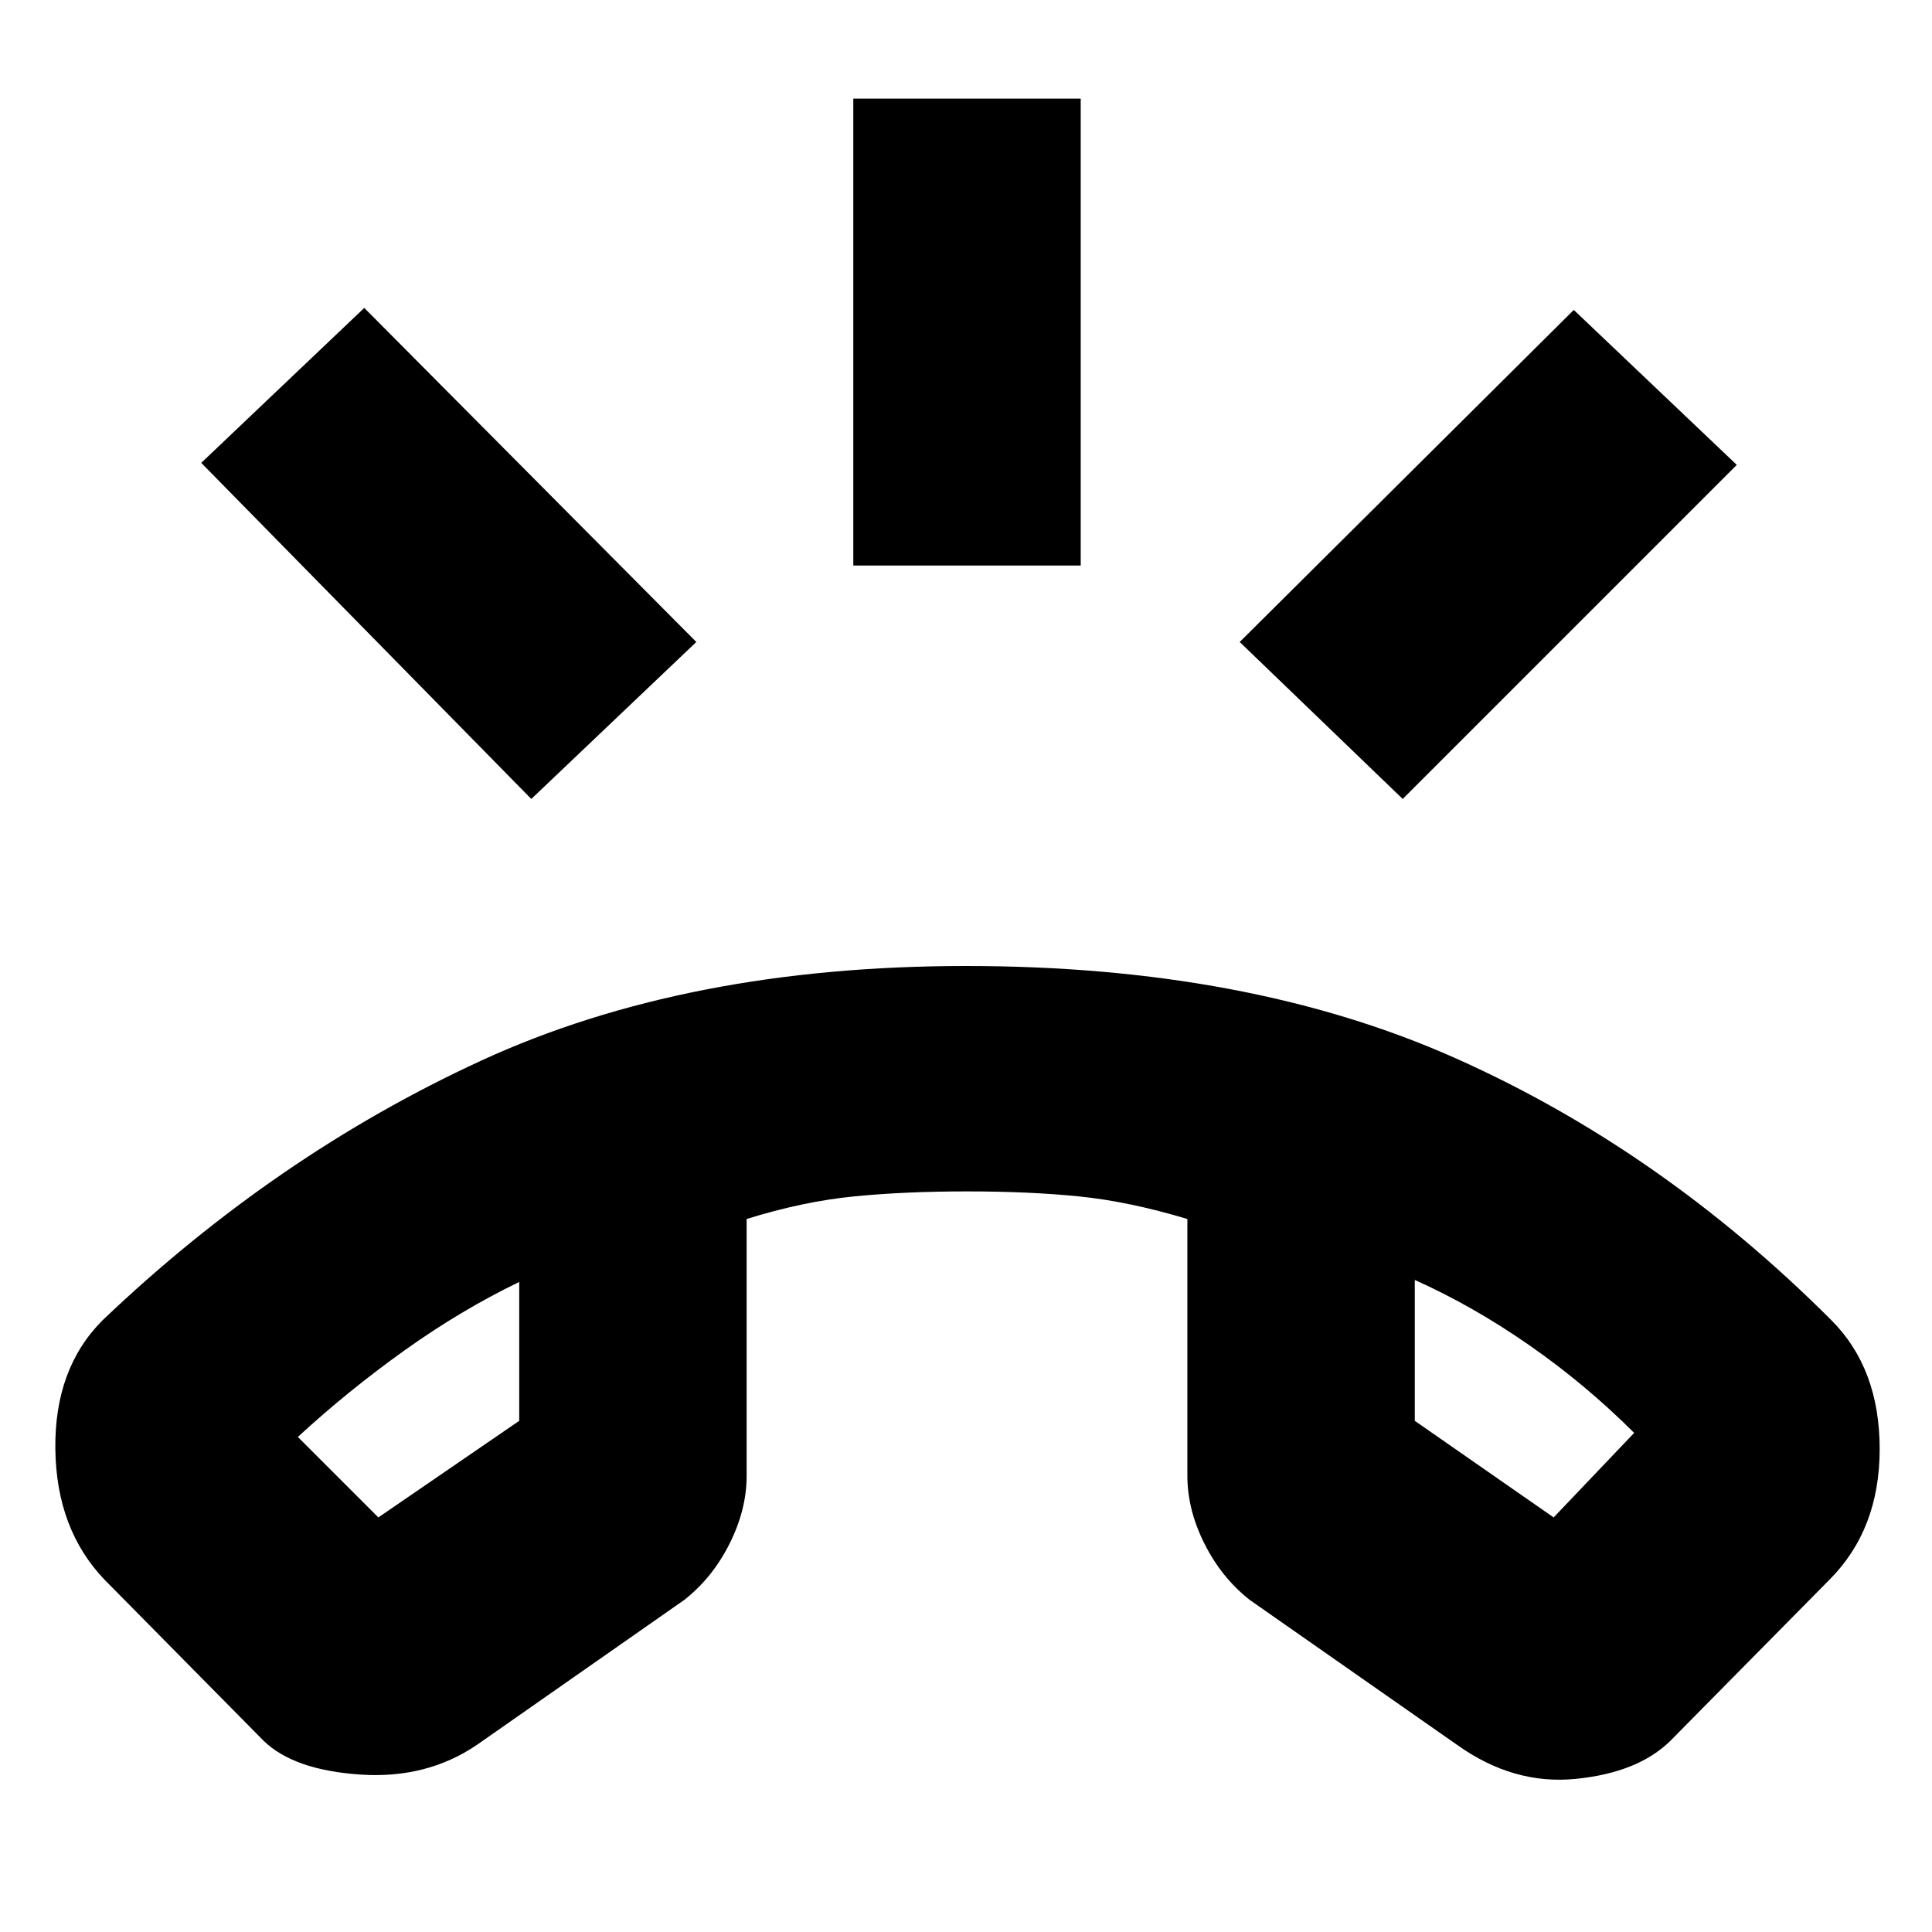 <svg xmlns="http://www.w3.org/2000/svg" height="20" viewBox="0 -960 960 960" width="20"><path d="m131-95-79-80q-24-25-24.5-65T51-304q86-82 188.15-129T480-480q140 0 242.5 45.5T910-304q24 24 24 64t-25 65l-79 80q-16.1 15.85-47.05 18.92Q752-73 724-93l-103-72q-14-11-22.5-27.92-8.5-16.93-8.5-33.73v-127.64q-29-8.71-53.74-11.21-24.74-2.5-55.76-2.5t-56.26 2.5Q399-363 371-354.29v127.64q0 16.8-8.5 33.73Q354-176 340-165L237-93q-25 17-57.99 14.77Q146.02-80.46 131-95Zm127-228q-29 14-57 34t-53 43l40 40 70-48v-69Zm445-1v70l69 48 40-42q-24-24-52-43.5T703-324Zm-445 1Zm445-1ZM424-679v-232h113v232H424Zm273 116-81-78 166-165 81 77-166 166Zm-433 0L100-730l81-77 165 166-82 78Z"/></svg>